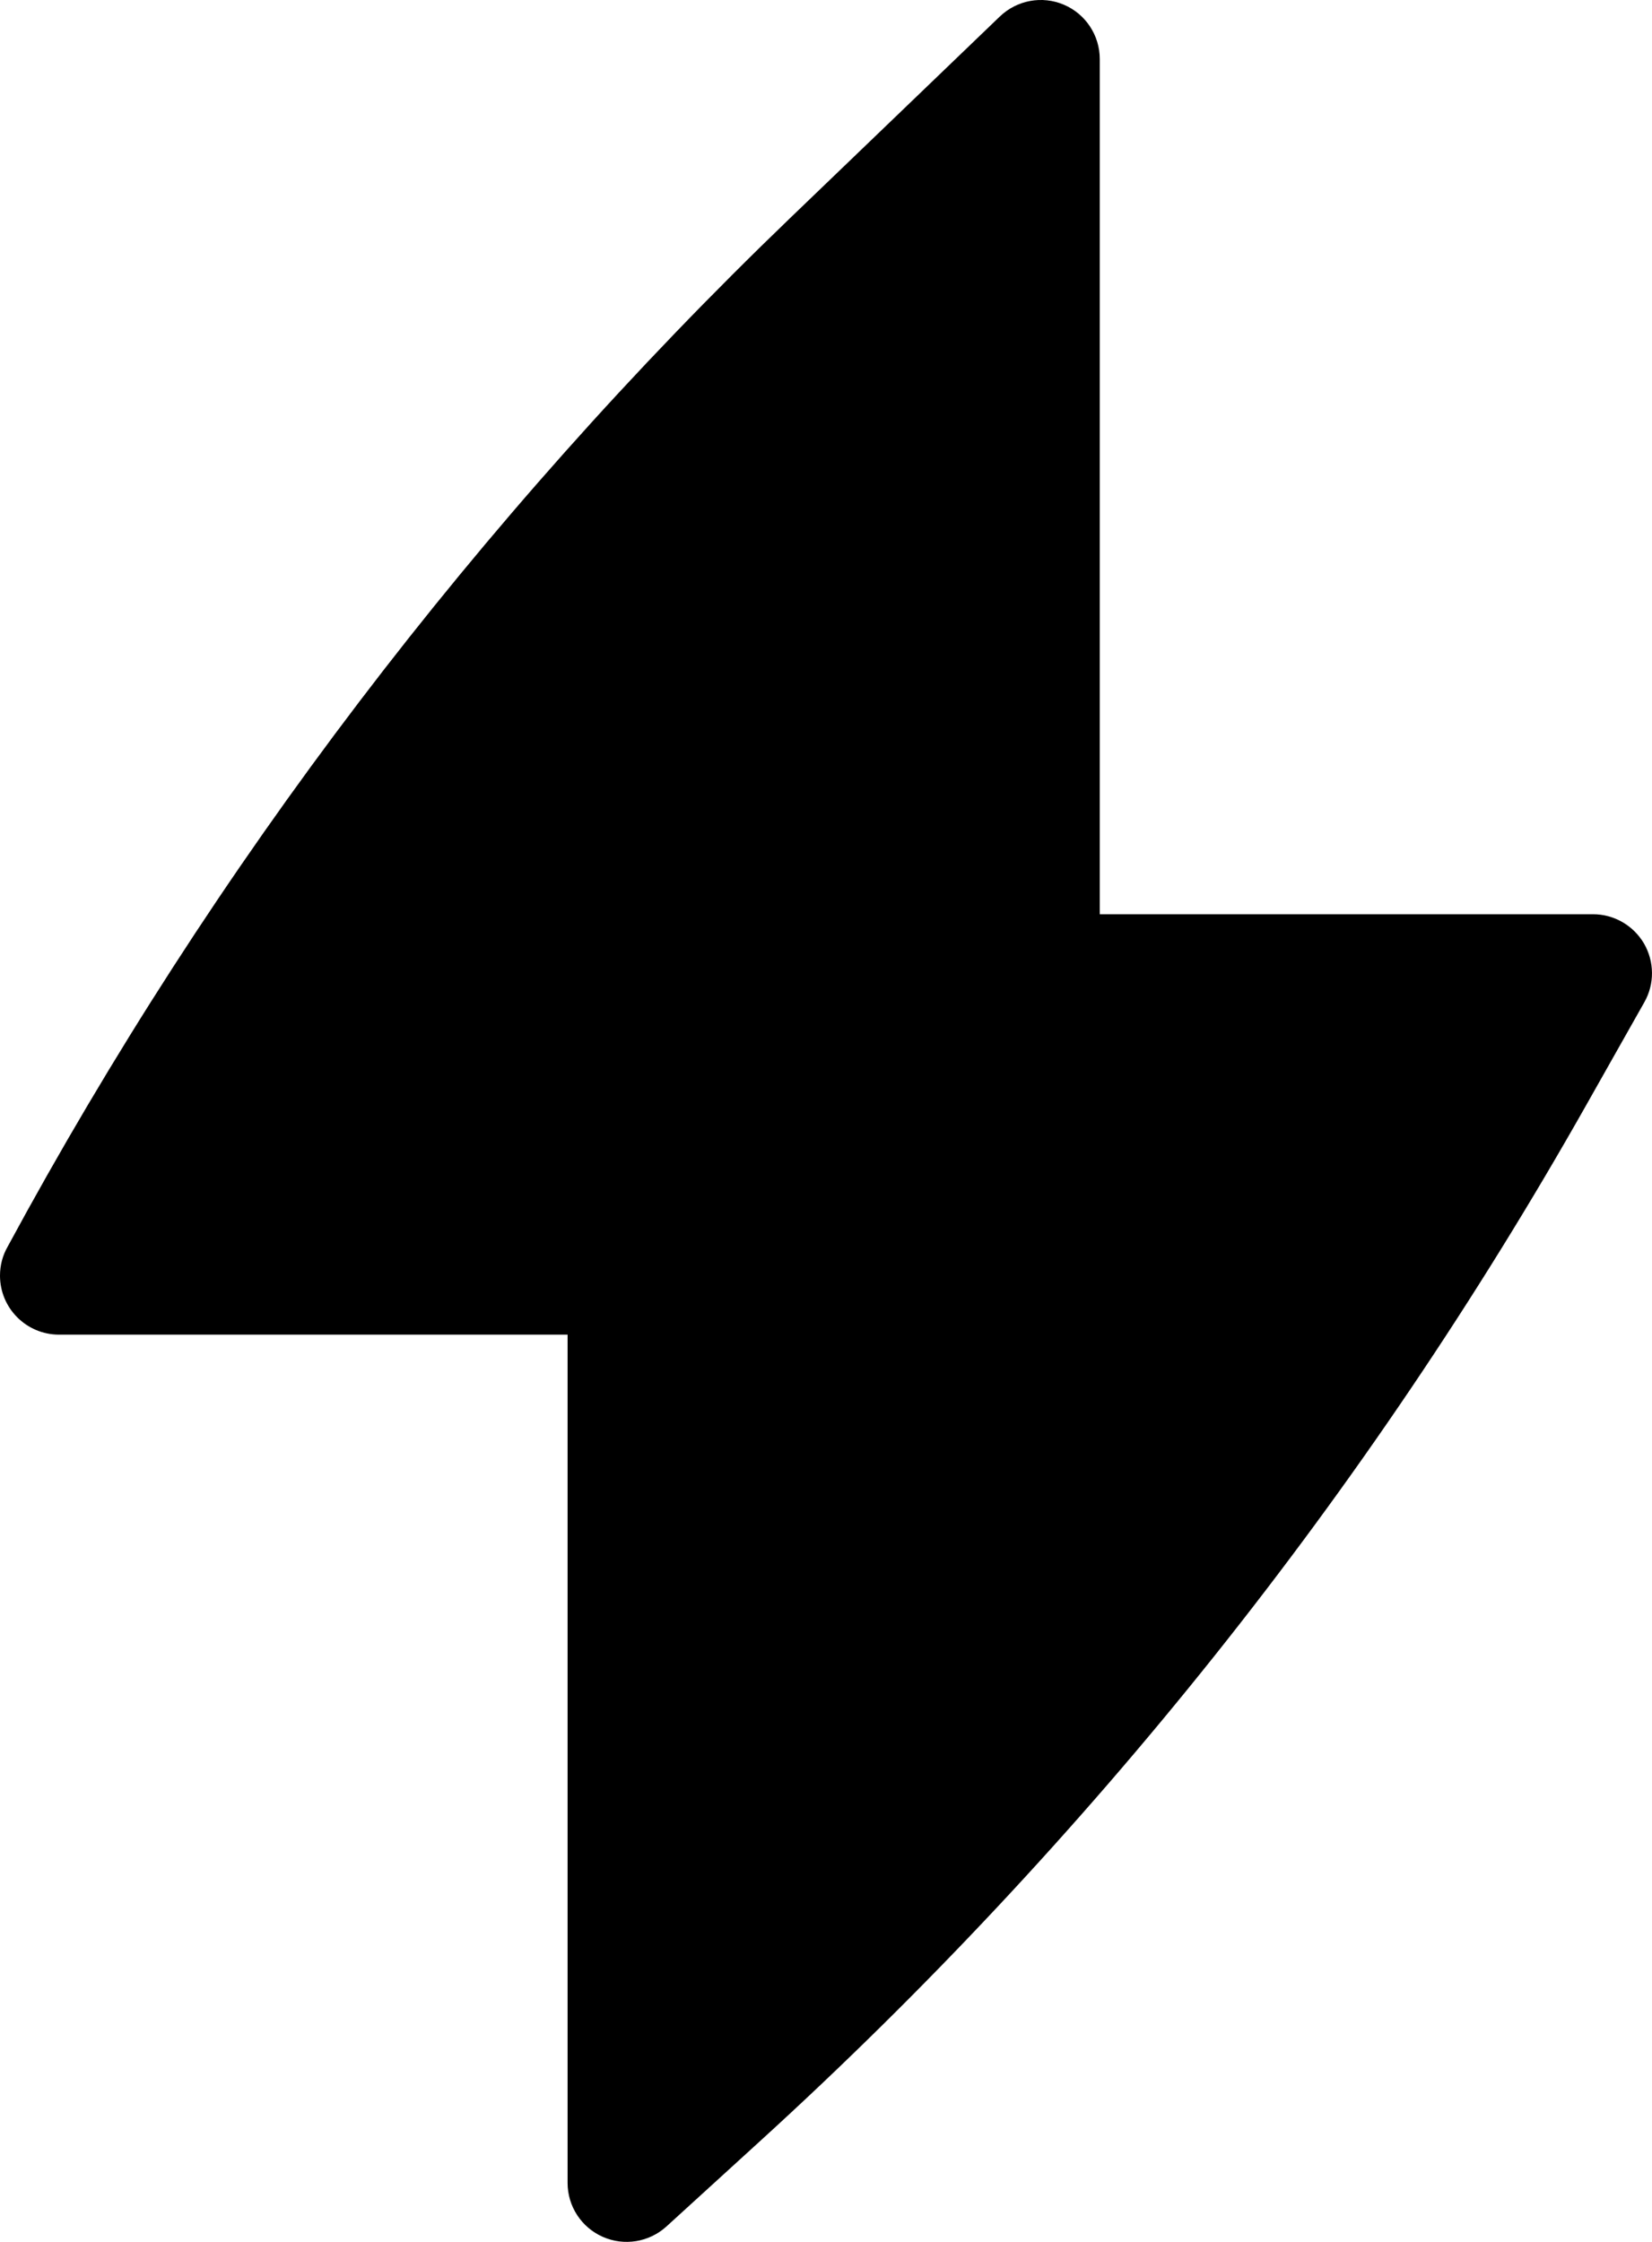 <svg width="14" height="19" viewBox="0 0 14 19" fill="none" xmlns="http://www.w3.org/2000/svg">
<path d="M9.32 0.5C9.32 0.3 9.2 0.118 9.016 0.04C8.831 -0.039 8.618 0.001 8.473 0.14L6.695 1.849C4.048 4.395 1.811 7.335 0.065 10.565C0.023 10.638 0 10.722 0 10.811C0 11.087 0.224 11.311 0.5 11.311H4.81V18.5C4.81 18.698 4.927 18.877 5.108 18.957C5.289 19.037 5.5 19.003 5.647 18.87L6.442 18.145C9.227 15.608 11.59 12.645 13.443 9.365L13.935 8.494C14.023 8.339 14.021 8.15 13.932 7.996C13.842 7.843 13.678 7.748 13.5 7.748H9.32V0.5Z" fill="black"/>
</svg>
